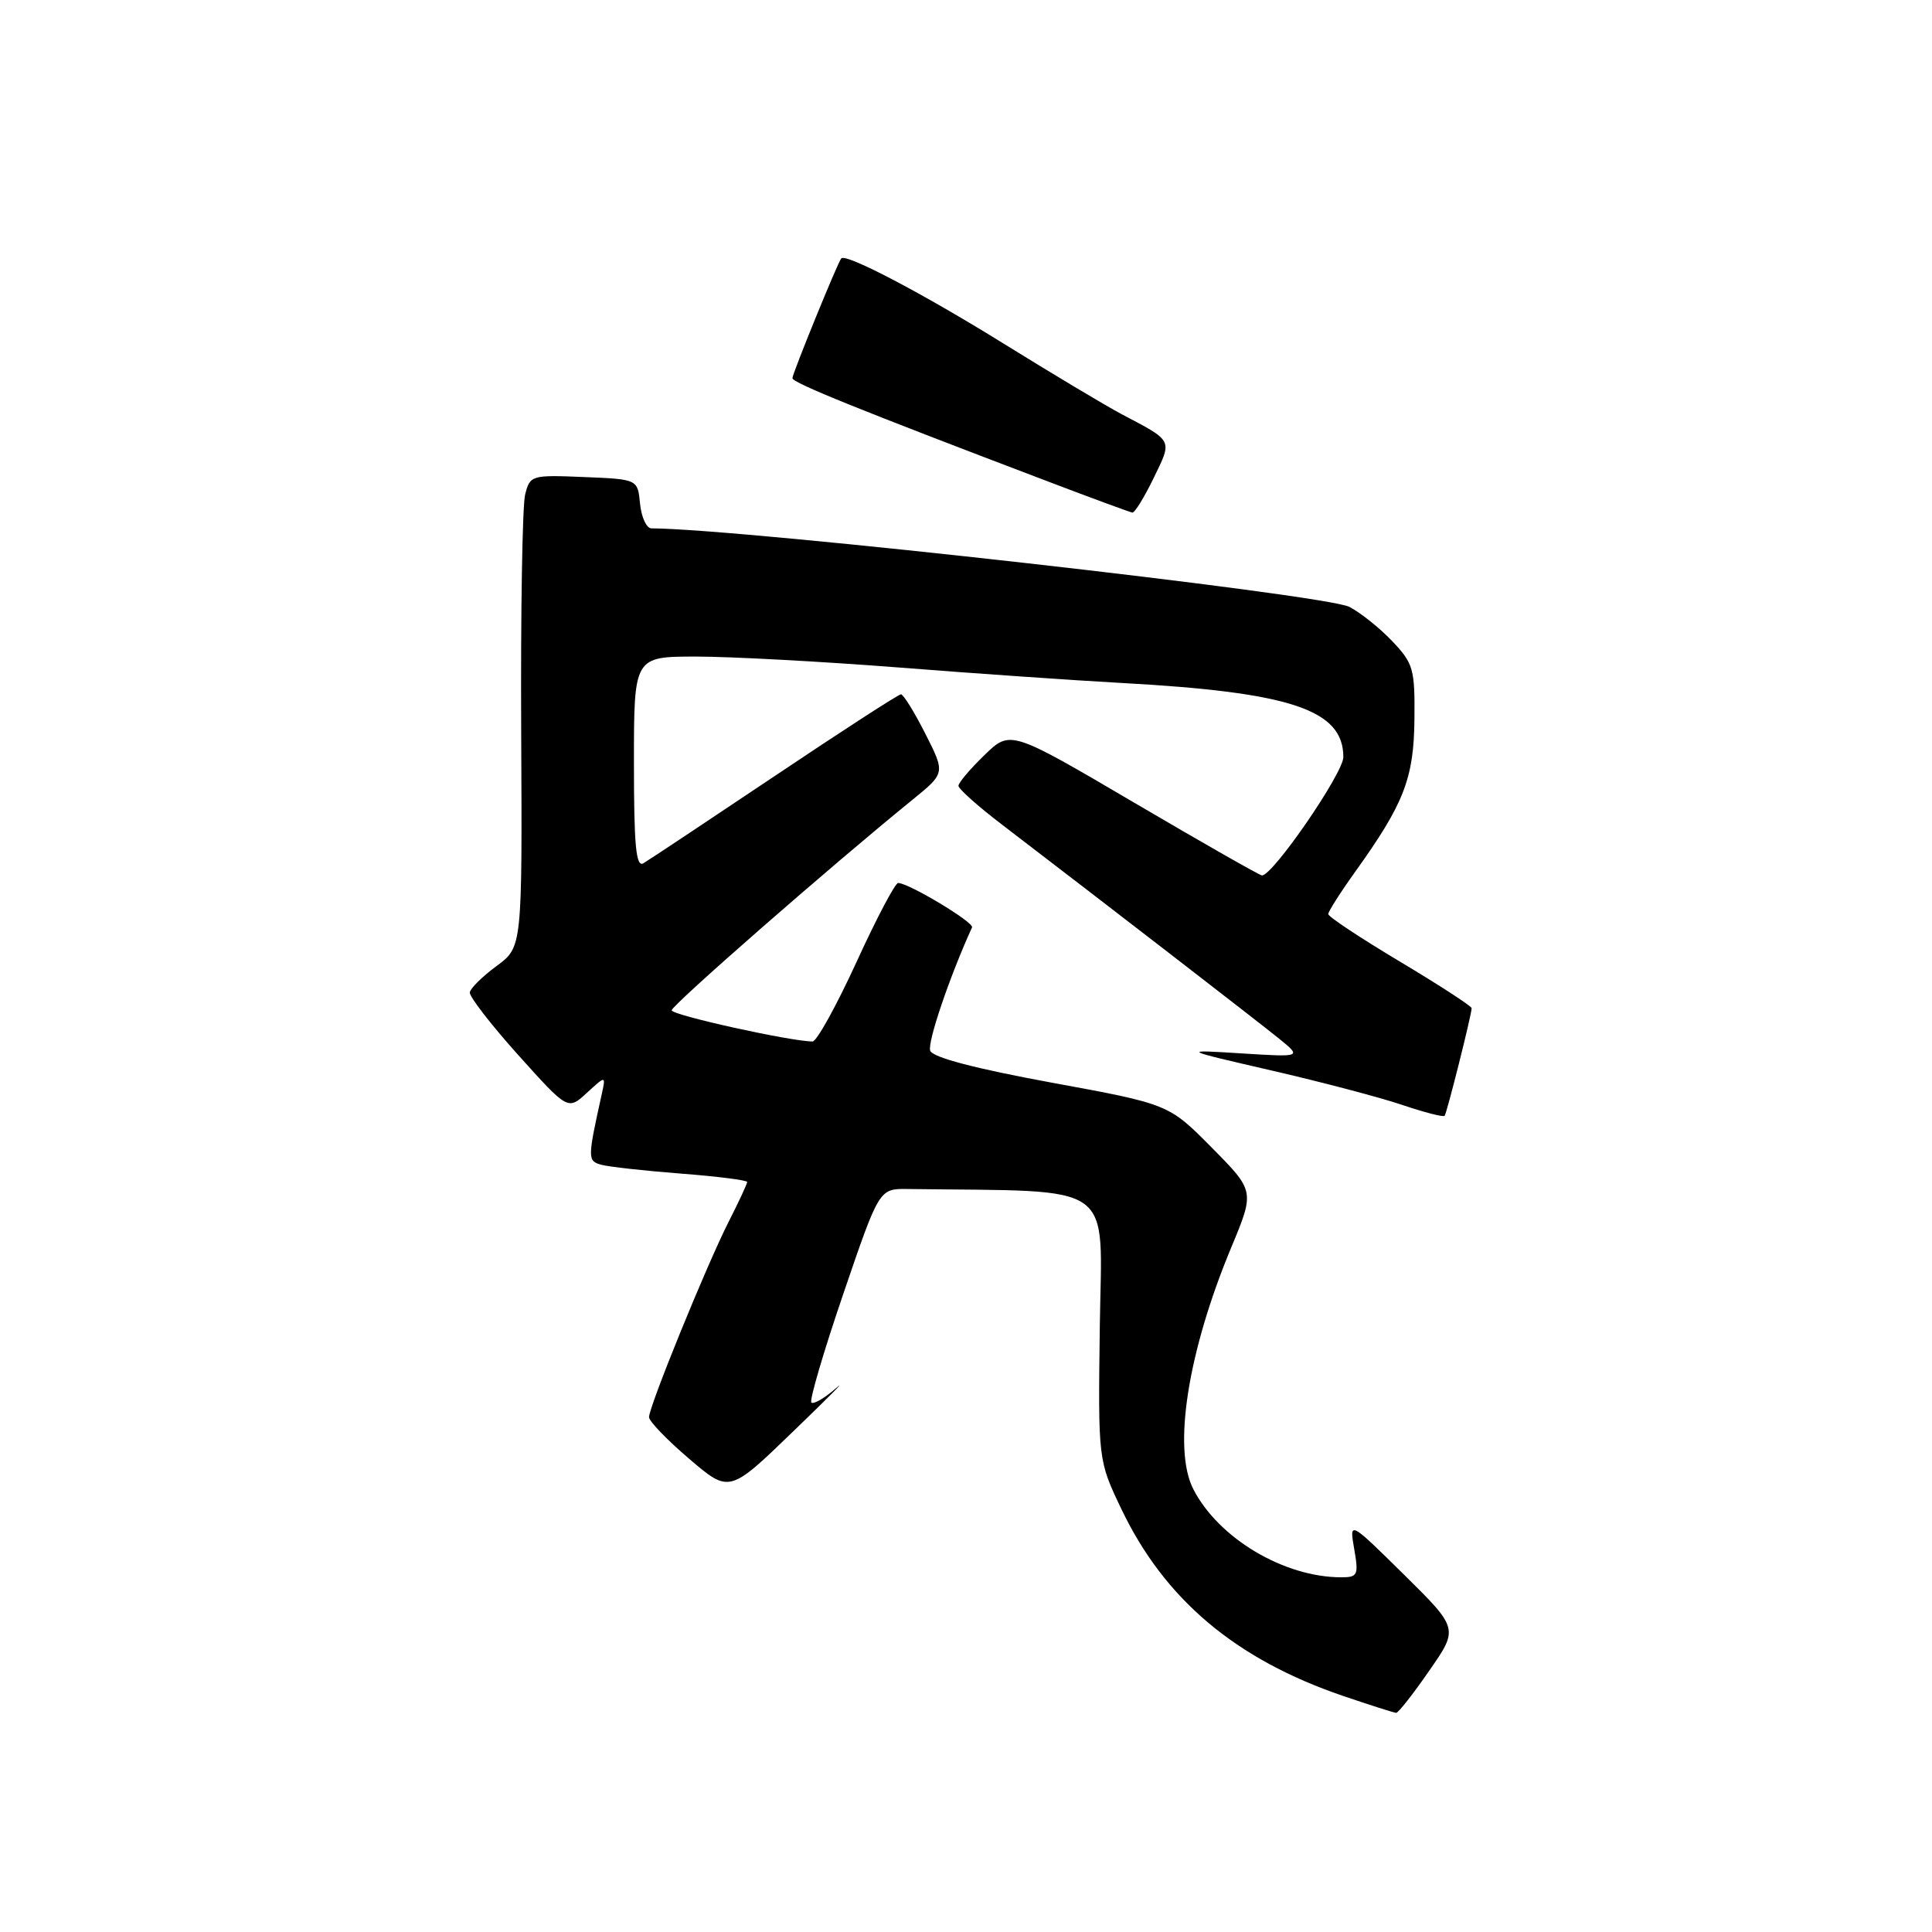<?xml version="1.0" encoding="UTF-8" standalone="no"?>
<!DOCTYPE svg PUBLIC "-//W3C//DTD SVG 1.1//EN" "http://www.w3.org/Graphics/SVG/1.1/DTD/svg11.dtd" >
<svg xmlns="http://www.w3.org/2000/svg" xmlns:xlink="http://www.w3.org/1999/xlink" version="1.1" viewBox="0 0 256 256">
 <g >
 <path fill="currentColor"
d=" M 189.38 221.38 C 193.27 215.79 193.27 215.79 186.03 208.64 C 178.79 201.50 178.79 201.50 179.44 205.25 C 180.04 208.71 179.91 209.00 177.73 209.00 C 170.14 209.00 161.46 203.83 158.12 197.32 C 155.37 191.96 157.38 179.15 163.14 165.31 C 166.26 157.82 166.26 157.82 160.56 152.06 C 154.86 146.30 154.86 146.30 139.32 143.45 C 129.26 141.60 123.60 140.12 123.26 139.23 C 122.85 138.18 125.79 129.50 128.80 122.88 C 129.09 122.22 120.40 117.00 119.01 117.00 C 118.61 117.00 116.12 121.72 113.48 127.50 C 110.83 133.27 108.22 138.00 107.67 138.00 C 104.81 138.00 89.00 134.51 89.00 133.87 C 89.00 133.20 110.19 114.67 120.91 105.97 C 125.26 102.44 125.26 102.44 122.61 97.22 C 121.16 94.35 119.70 92.00 119.38 92.00 C 119.06 92.00 111.53 96.87 102.65 102.83 C 93.77 108.78 85.94 113.98 85.25 114.39 C 84.27 114.96 84.00 112.03 84.00 101.06 C 84.00 87.00 84.00 87.00 92.26 87.00 C 96.80 87.00 108.84 87.65 119.01 88.44 C 129.18 89.24 142.45 90.16 148.50 90.49 C 171.05 91.72 178.00 94.04 178.00 100.32 C 178.00 102.44 168.68 116.00 167.22 116.00 C 166.93 116.00 159.31 111.66 150.29 106.36 C 133.88 96.72 133.88 96.72 130.44 100.06 C 128.55 101.89 127.00 103.72 127.00 104.12 C 127.00 104.53 129.59 106.84 132.75 109.25 C 147.31 120.39 166.78 135.43 169.50 137.64 C 172.50 140.08 172.50 140.08 164.50 139.58 C 156.50 139.08 156.50 139.08 168.50 141.85 C 175.10 143.37 182.89 145.42 185.81 146.41 C 188.74 147.40 191.26 148.05 191.42 147.85 C 191.72 147.48 195.00 134.43 195.00 133.59 C 195.00 133.32 190.72 130.54 185.50 127.42 C 180.28 124.30 176.00 121.47 176.00 121.12 C 176.00 120.78 177.61 118.25 179.58 115.50 C 186.04 106.49 187.34 103.14 187.42 95.32 C 187.49 88.66 187.28 87.91 184.50 84.98 C 182.85 83.24 180.29 81.19 178.81 80.42 C 175.61 78.75 98.48 70.06 86.31 70.01 C 85.66 70.00 84.99 68.54 84.81 66.75 C 84.50 63.50 84.50 63.50 77.37 63.21 C 70.40 62.92 70.22 62.98 69.58 65.55 C 69.22 66.99 68.98 81.07 69.06 96.84 C 69.20 125.50 69.20 125.50 65.80 128.00 C 63.93 129.38 62.33 130.95 62.25 131.50 C 62.18 132.05 65.07 135.79 68.68 139.81 C 75.25 147.12 75.25 147.12 77.76 144.81 C 80.28 142.50 80.28 142.50 79.73 145.00 C 77.84 153.57 77.84 153.82 79.69 154.34 C 80.69 154.61 85.44 155.14 90.25 155.51 C 95.06 155.88 99.00 156.38 99.00 156.62 C 99.00 156.87 97.89 159.26 96.52 161.95 C 93.60 167.72 86.00 186.37 86.00 187.78 C 86.00 188.32 88.39 190.80 91.32 193.30 C 96.64 197.85 96.64 197.85 105.10 189.67 C 109.76 185.18 112.32 182.59 110.79 183.93 C 109.27 185.26 107.79 186.12 107.51 185.84 C 107.23 185.56 109.14 179.07 111.75 171.42 C 116.50 157.50 116.50 157.50 120.25 157.55 C 148.31 157.92 145.99 156.26 145.73 175.75 C 145.50 193.50 145.50 193.50 148.61 200.00 C 154.32 211.93 163.74 219.87 177.94 224.71 C 181.55 225.94 184.72 226.95 185.00 226.96 C 185.28 226.97 187.25 224.46 189.38 221.38 Z  M 152.86 63.35 C 155.36 58.21 155.51 58.51 148.62 54.88 C 146.49 53.75 139.40 49.51 132.87 45.46 C 122.23 38.86 112.07 33.53 111.47 34.24 C 110.99 34.80 105.00 49.50 105.00 50.11 C 105.00 50.72 113.85 54.30 139.00 63.85 C 144.78 66.05 149.75 67.88 150.05 67.92 C 150.35 67.96 151.62 65.91 152.86 63.35 Z "/>
</g>
</svg>